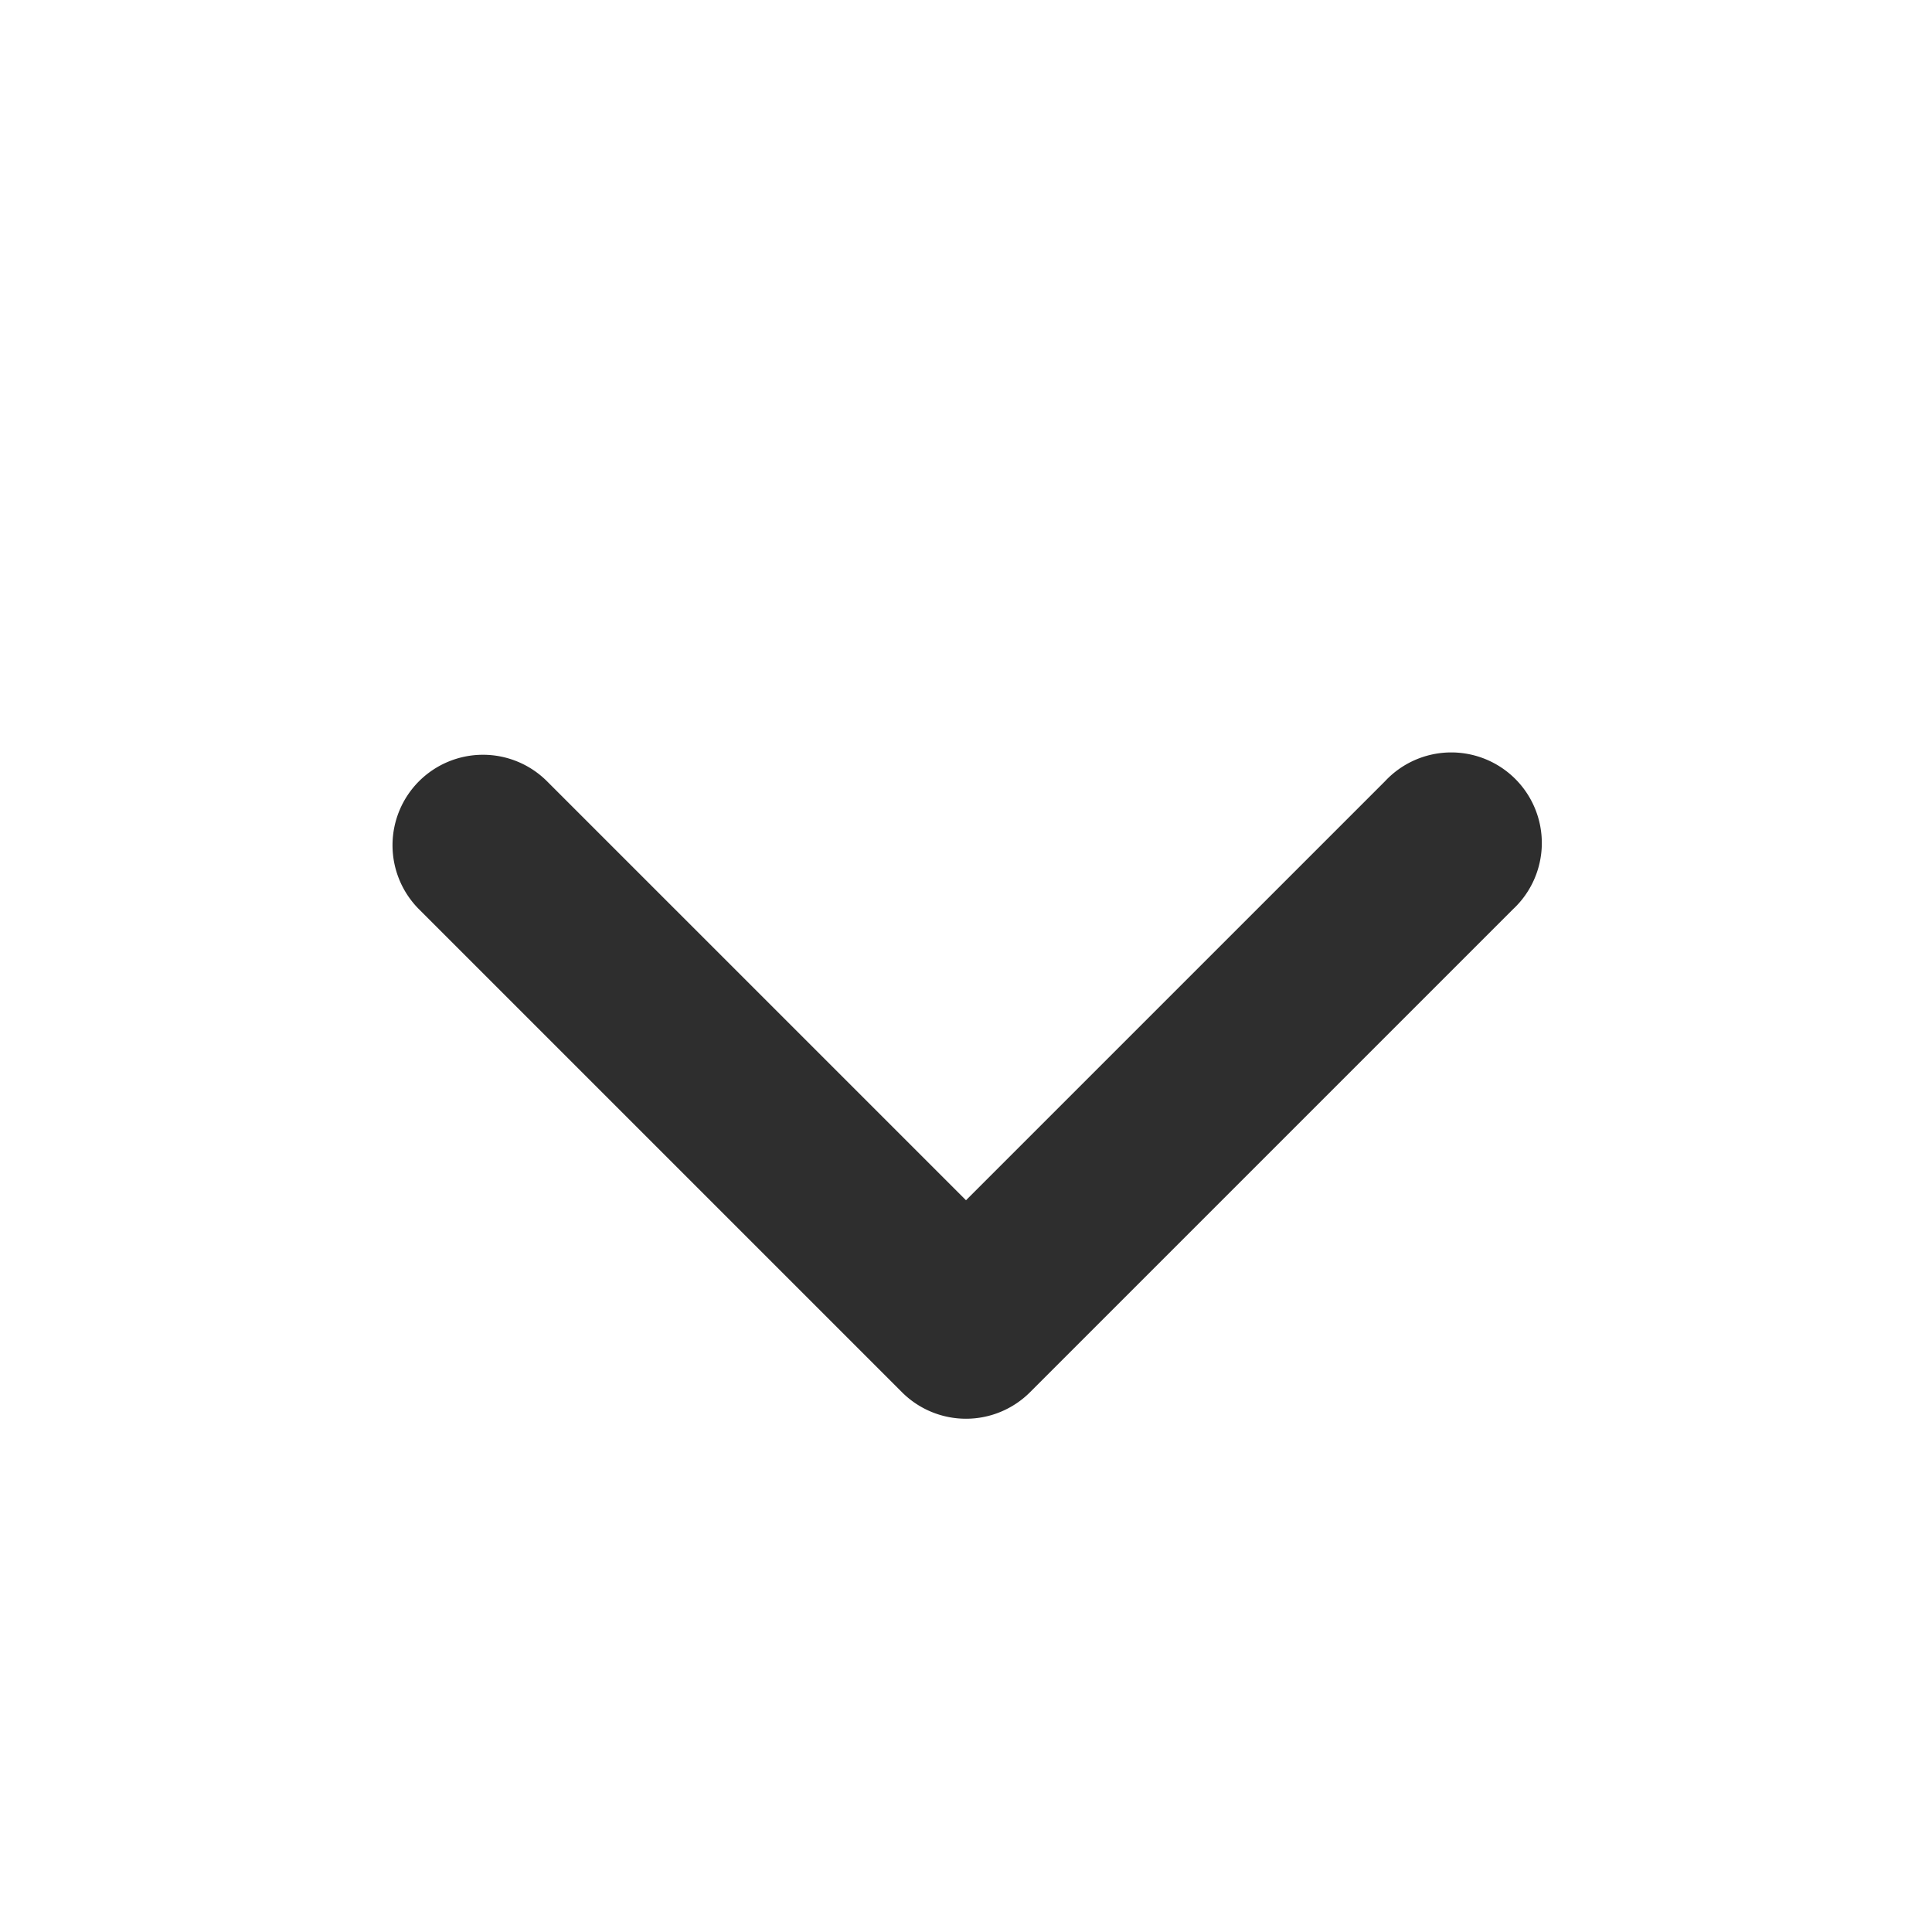 <svg xmlns="http://www.w3.org/2000/svg" width="16" height="16" fill="none" viewBox="0 0 16 16">
  <path fill="#2E2E2E" fill-rule="evenodd" d="M3.47 6.47a.75.75 0 011.06 0L8 9.94l3.47-3.47a.75.75 0 111.06 1.06l-4 4a.75.75 0 01-1.06 0l-4-4a.75.75 0 010-1.06z" clip-rule="evenodd"/>
</svg>
